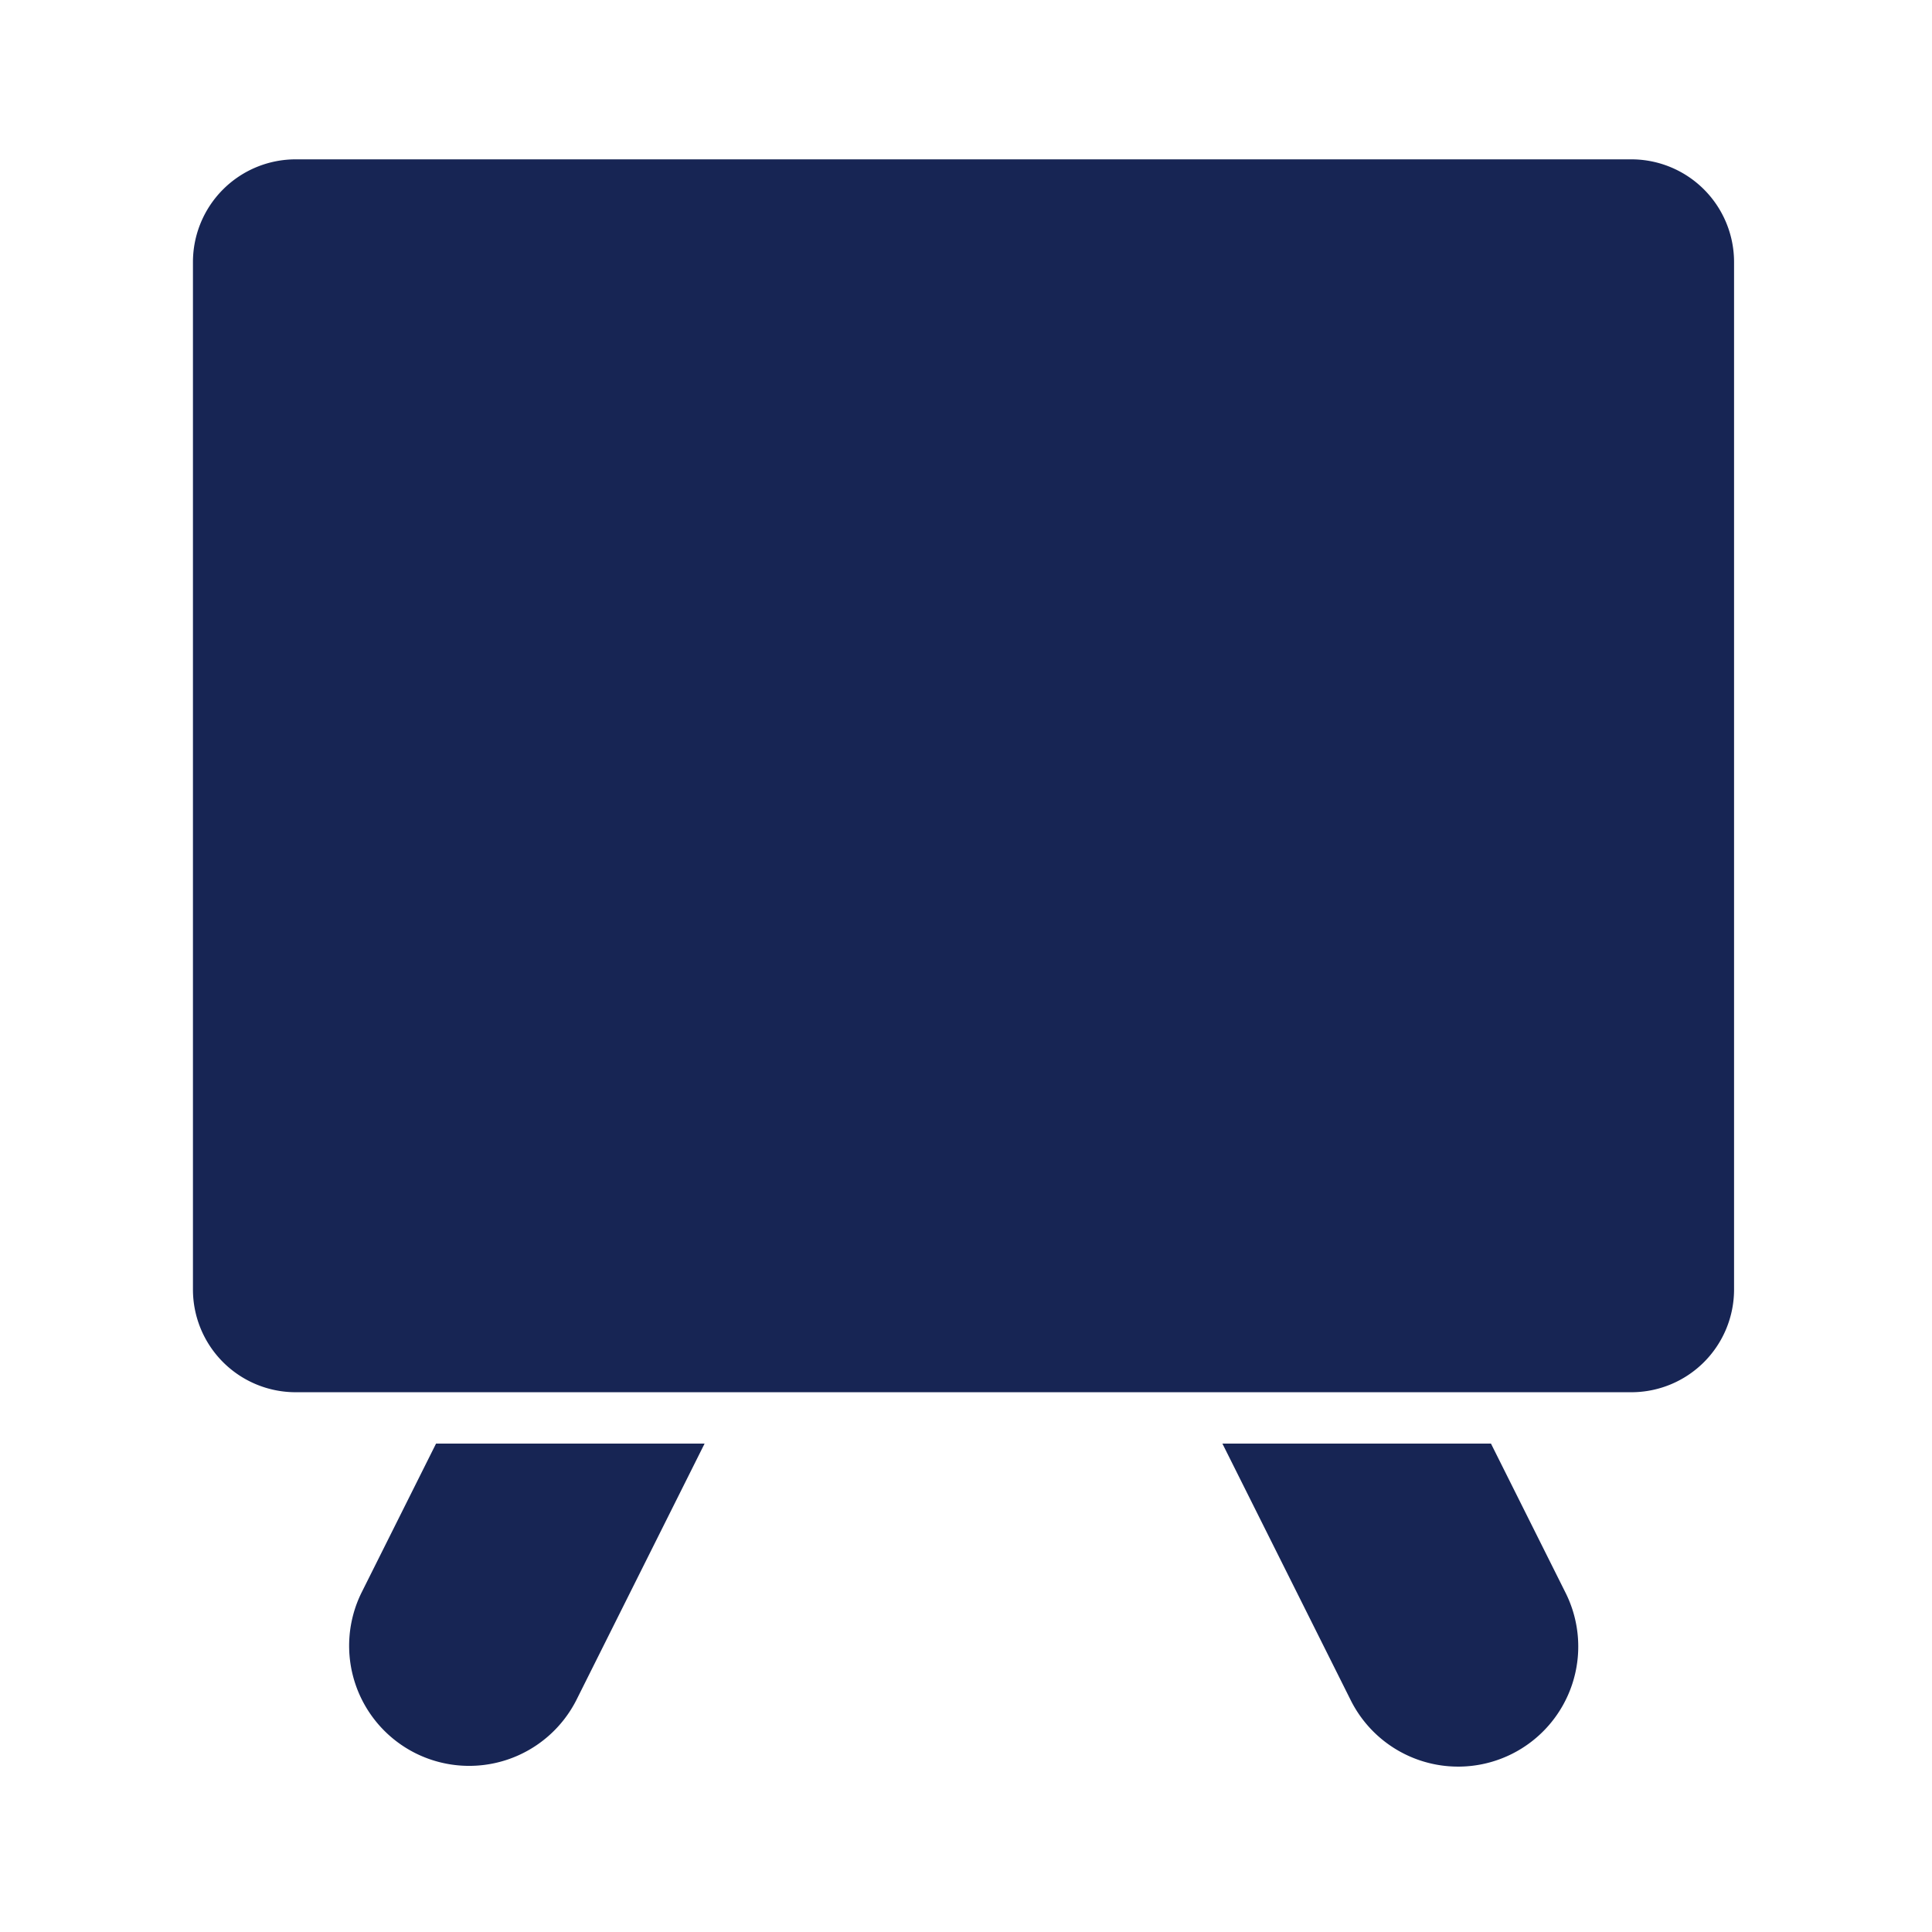 <svg xmlns="http://www.w3.org/2000/svg" version="1.1" xmlns:xlink="http://www.w3.org/1999/xlink" xmlns:svgjs="http://svgjs.dev/svgjs" width="128" height="128" viewBox="0 0 128 128"><g transform="matrix(0.805,0,0,0.805,12.314,10.539)"><svg viewBox="0 0 92 96" data-background-color="#ffffff" preserveAspectRatio="xMidYMid meet" height="133" width="128" xmlns="http://www.w3.org/2000/svg" xmlns:xlink="http://www.w3.org/1999/xlink"><g id="tight-bounds" transform="matrix(1,0,0,1,0.225,0.016)"><svg viewBox="0 0 91.551 95.481" height="95.481" width="91.551"><g><svg viewBox="0 0 91.551 95.481" height="95.481" width="91.551"><g><svg viewBox="0 0 91.551 95.481" height="95.481" width="91.551"><g id="textblocktransform"><svg viewBox="0 0 91.551 95.481" height="95.481" width="91.551" id="textblock"><g><svg viewBox="0 0 91.551 95.481" height="95.481" width="91.551"><g><svg viewBox="0 0 91.551 95.481" height="95.481" width="91.551"><g><svg xmlns:x="http://ns.adobe.com/Extensibility/1.0/" xmlns:i="http://ns.adobe.com/AdobeIllustrator/10.0/" xmlns:graph="http://ns.adobe.com/Graphs/1.0/" xmlns="http://www.w3.org/2000/svg" xmlns:xlink="http://www.w3.org/1999/xlink" version="1.1" x="0" y="0" viewBox="12.5 12.5 75 78.22" enable-background="new 0 0 100 100" xml:space="preserve" height="95.481" width="91.551" class="icon-icon-0" data-fill-palette-color="accent" id="icon-0"><g fill="#172554" data-fill-palette-color="accent"><g fill="#172554" data-fill-palette-color="accent"><path d="M82.5 12.5H17.5A5 5 0 0 0 12.5 17.5V67.5A5 5 0 0 0 17.5 72.5H82.5A5 5 0 0 0 87.5 67.5V17.5A5 5 0 0 0 82.5 12.5" fill="#172554" data-fill-palette-color="accent"></path><path d="M20.718 82.225A5.847 5.847 0 0 0 23.331 90.068 5.85 5.85 0 0 0 31.173 87.454L37.4 75H24.331z" fill="#172554" data-fill-palette-color="accent"></path><path d="M75.67 75H62.6L68.827 87.453A5.845 5.845 0 1 0 79.282 82.224z" fill="#172554" data-fill-palette-color="accent"></path></g></g></svg><g></g></g></svg></g></svg></g></svg></g></svg></g><g></g></svg></g><defs></defs></svg><rect width="91.551" height="95.481" fill="none" stroke="none" visibility="hidden"></rect></g></svg></g></svg>
